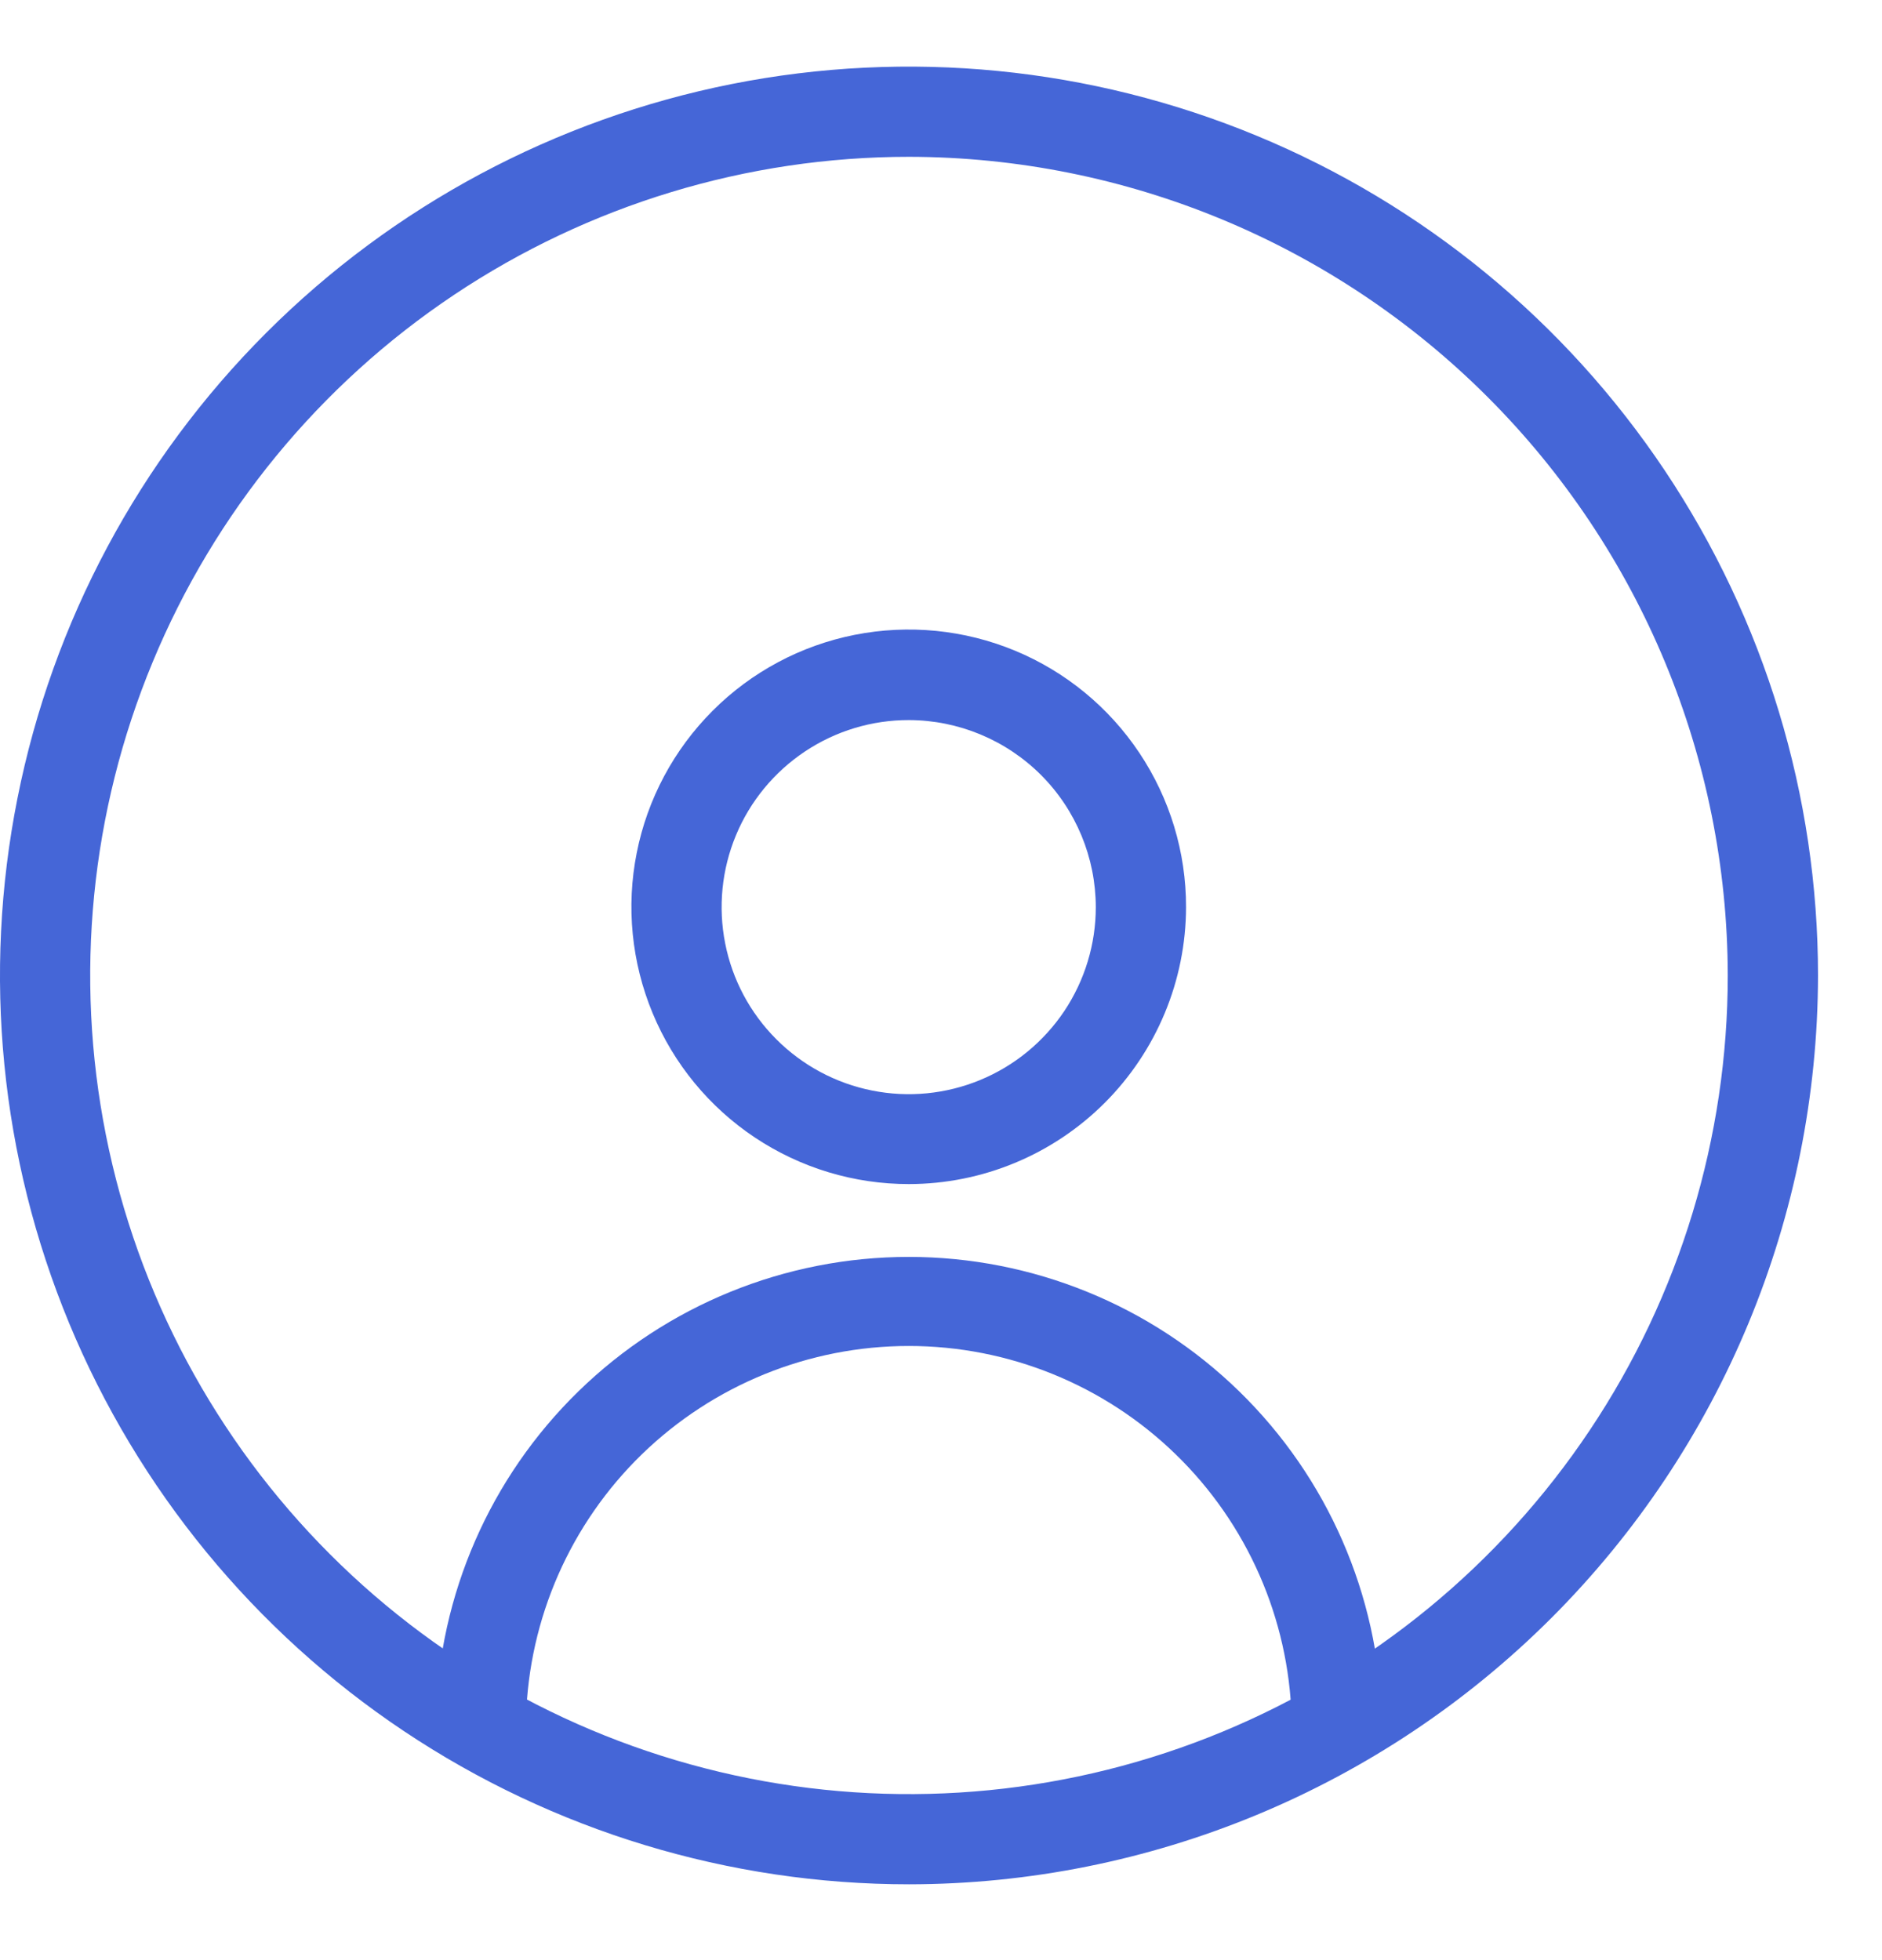 <svg width="24" height="25" viewBox="0 0 24 25" fill="none" xmlns="http://www.w3.org/2000/svg">
<path d="M17.046 22.488C16.893 22.488 16.747 22.428 16.639 22.32C16.531 22.212 16.471 22.065 16.471 21.913C16.435 20.642 15.905 19.435 14.993 18.549C14.082 17.663 12.861 17.167 11.589 17.167C10.318 17.167 9.097 17.663 8.185 18.549C7.274 19.435 6.744 20.642 6.708 21.913C6.708 22.065 6.648 22.212 6.54 22.32C6.432 22.428 6.286 22.488 6.133 22.488C5.98 22.488 5.834 22.428 5.726 22.32C5.618 22.212 5.558 22.065 5.558 21.913C5.597 20.339 6.25 18.844 7.377 17.745C8.504 16.646 10.015 16.031 11.589 16.031C13.163 16.031 14.675 16.646 15.802 17.745C16.929 18.844 17.581 20.339 17.621 21.913C17.621 22.065 17.561 22.212 17.453 22.32C17.345 22.428 17.198 22.488 17.046 22.488Z" fill="#4566D7"/>
<path d="M11.592 15.102C10.892 15.103 10.208 14.896 9.626 14.508C9.044 14.12 8.59 13.568 8.322 12.921C8.054 12.275 7.983 11.563 8.12 10.877C8.256 10.191 8.593 9.56 9.088 9.065C9.582 8.57 10.213 8.233 10.899 8.097C11.586 7.961 12.297 8.031 12.944 8.299C13.59 8.567 14.142 9.021 14.53 9.603C14.919 10.186 15.126 10.87 15.125 11.57C15.123 12.506 14.75 13.403 14.088 14.066C13.426 14.728 12.528 15.101 11.592 15.102ZM11.592 9.184C11.12 9.183 10.659 9.322 10.266 9.584C9.873 9.846 9.566 10.218 9.385 10.654C9.204 11.09 9.156 11.57 9.248 12.033C9.339 12.496 9.566 12.921 9.9 13.255C10.233 13.589 10.659 13.817 11.121 13.909C11.584 14.002 12.064 13.955 12.501 13.774C12.937 13.594 13.309 13.288 13.572 12.896C13.834 12.503 13.974 12.042 13.974 11.57C13.973 10.938 13.722 10.332 13.276 9.885C12.829 9.438 12.224 9.186 11.592 9.184Z" fill="#4566D7"/>
<path d="M11.592 24.033C9.299 24.033 7.058 23.353 5.152 22.08C3.245 20.806 1.76 18.995 0.882 16.877C0.005 14.759 -0.225 12.428 0.223 10.18C0.67 7.931 1.774 5.866 3.395 4.245C5.016 2.624 7.082 1.52 9.33 1.072C11.579 0.625 13.91 0.855 16.028 1.732C18.146 2.609 19.956 4.095 21.23 6.001C22.504 7.908 23.184 10.149 23.184 12.441C23.18 15.515 21.958 18.461 19.785 20.635C17.612 22.808 14.665 24.03 11.592 24.033ZM11.592 2C9.527 2 7.508 2.613 5.791 3.76C4.074 4.907 2.736 6.538 1.946 8.446C1.155 10.354 0.948 12.453 1.351 14.478C1.754 16.504 2.749 18.364 4.209 19.824C5.669 21.285 7.529 22.279 9.555 22.682C11.58 23.085 13.68 22.878 15.587 22.088C17.495 21.297 19.126 19.959 20.273 18.242C21.421 16.525 22.033 14.506 22.033 12.441C22.029 9.674 20.927 7.02 18.97 5.063C17.013 3.106 14.36 2.004 11.592 2Z" fill="#4566D7"/>
</svg>
